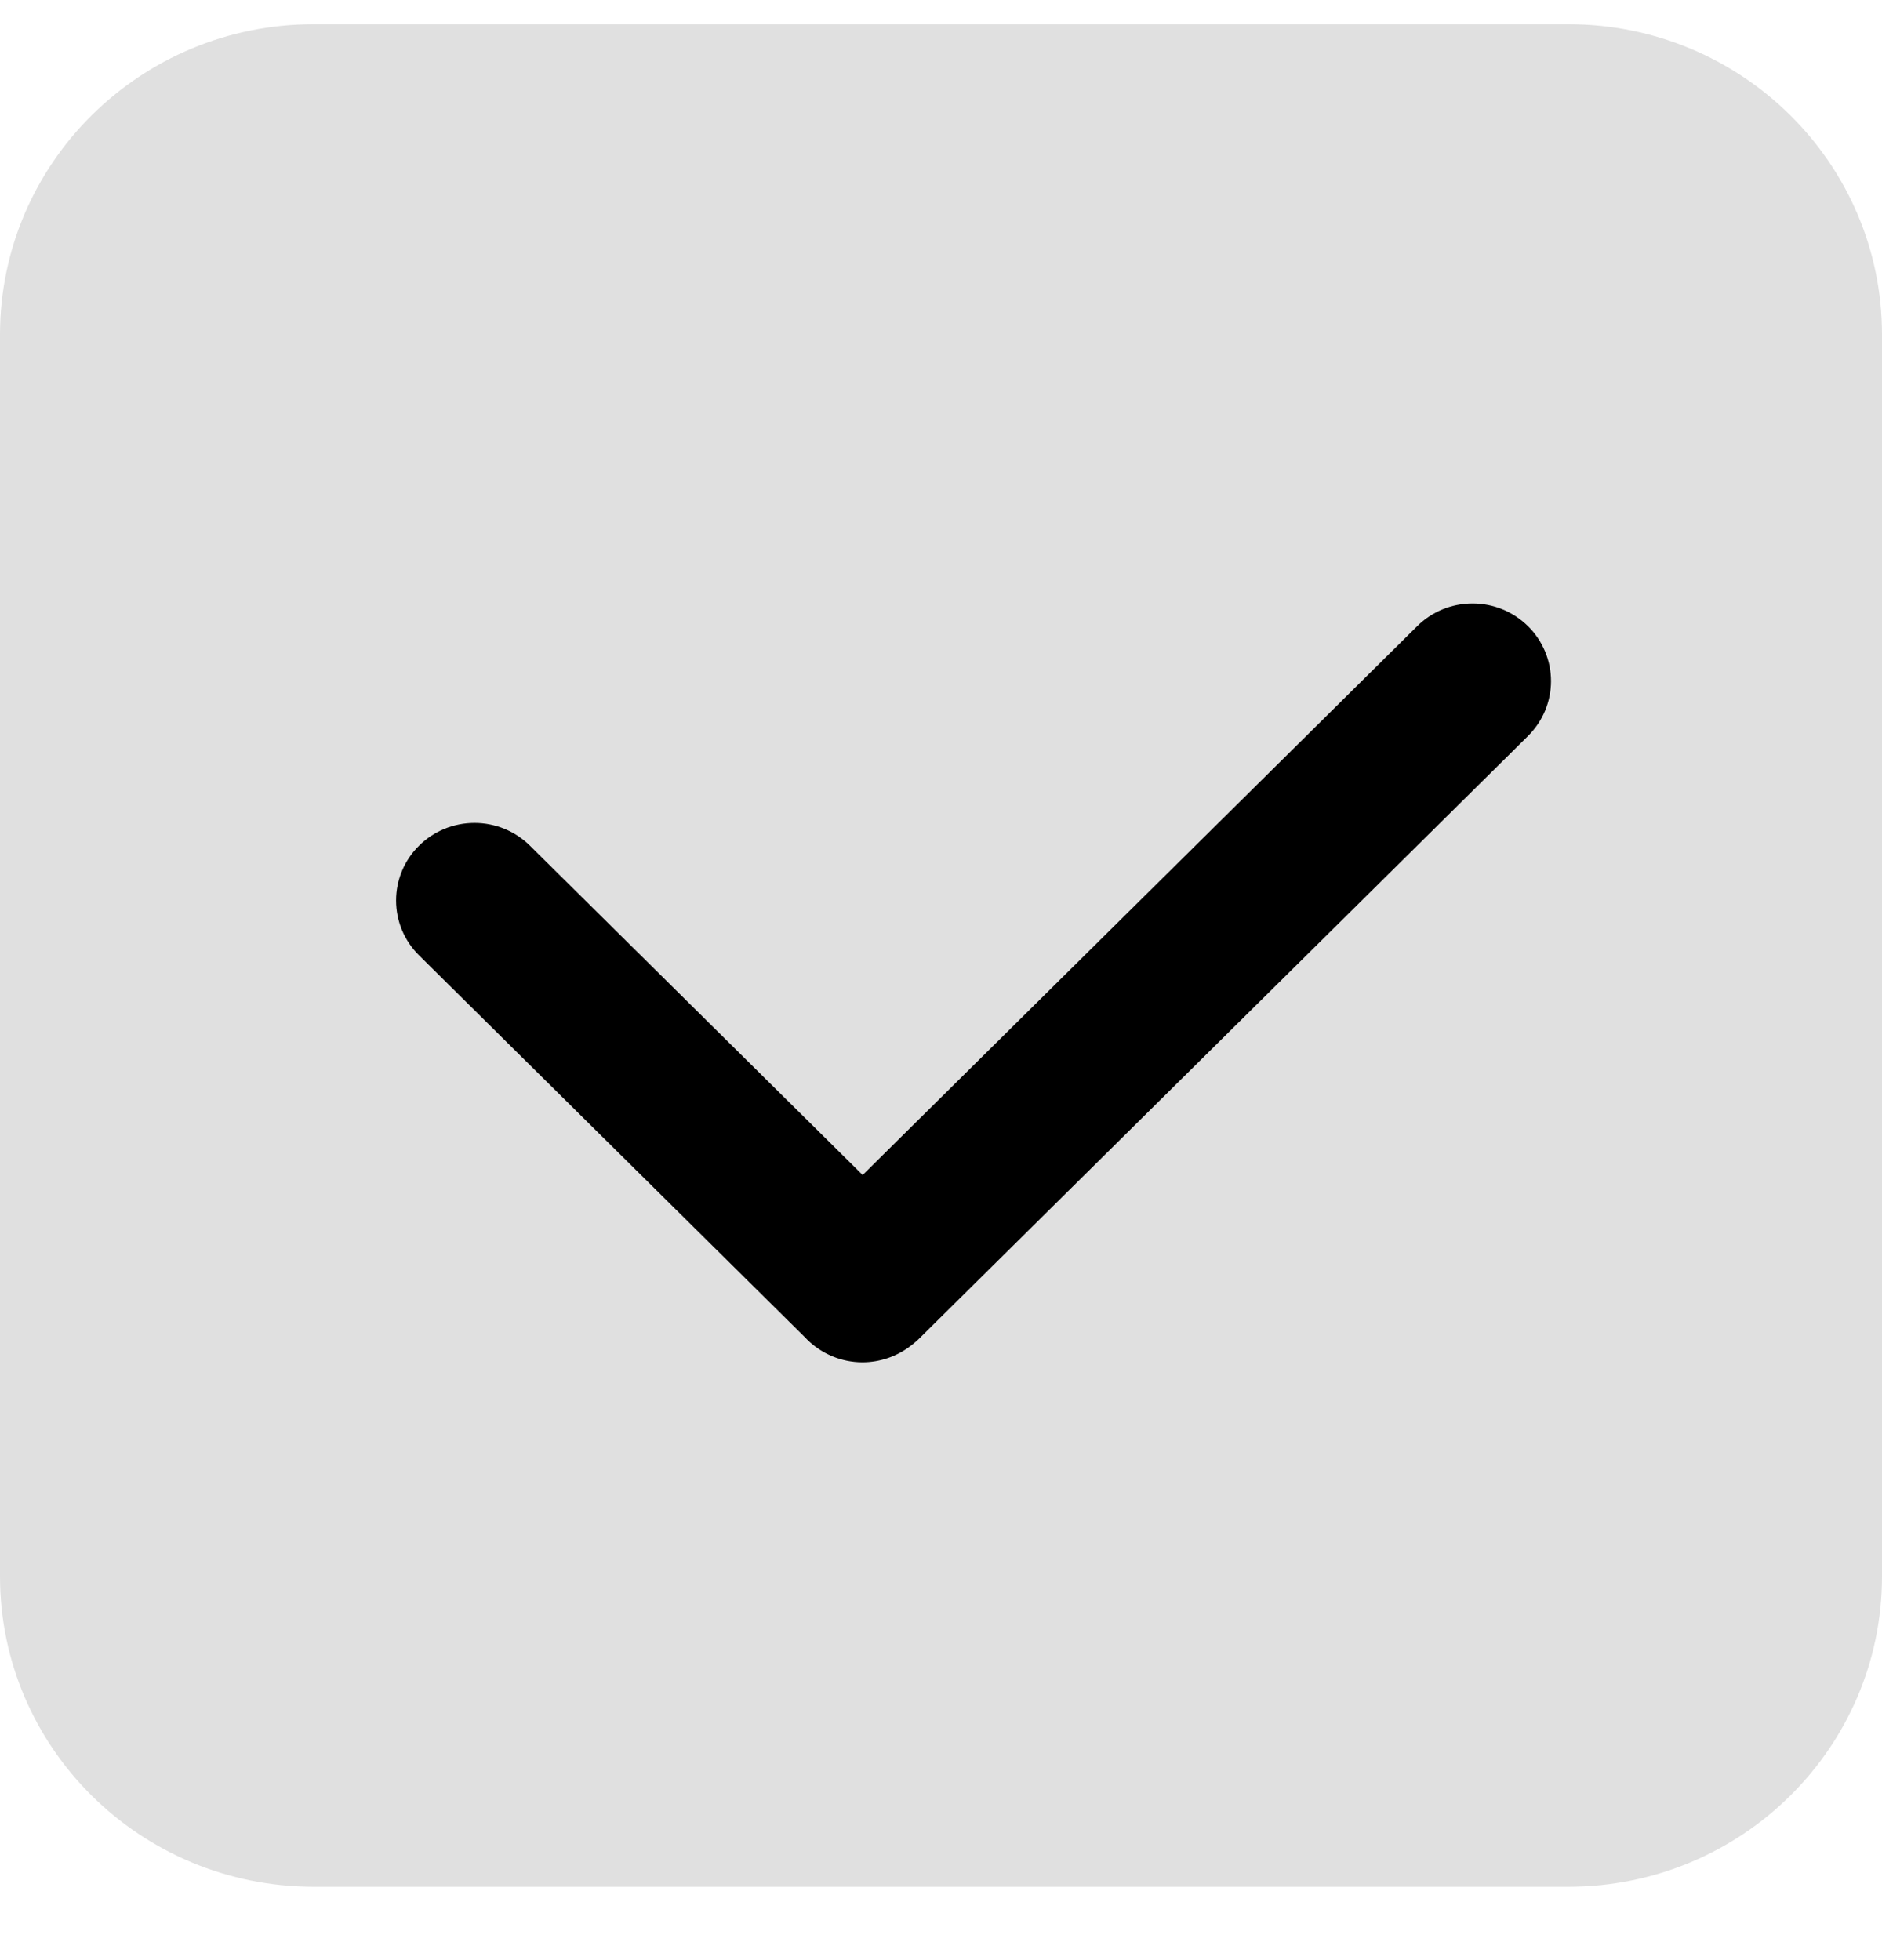 <svg width="24" height="25" viewBox="0 0 24 25" fill="none" xmlns="http://www.w3.org/2000/svg">
<path d="M20 0.309H4C1.791 0.309 0 2.081 0 4.268V20.105C0 22.291 1.791 24.064 4 24.064H20C22.209 24.064 24 22.291 24 20.105V4.268C24 2.081 22.209 0.309 20 0.309Z" fill="#E0E0E0"/>
<path d="M11 17.375C10.734 17.375 10.48 17.27 10.293 17.085L10.27 17.061L5.344 12.185C5.156 12 5.051 11.748 5.051 11.485C5.051 11.223 5.156 10.971 5.344 10.786C5.531 10.6 5.785 10.496 6.051 10.496C6.316 10.496 6.57 10.6 6.758 10.786L11.001 14.986L18.072 7.987C18.259 7.801 18.513 7.697 18.779 7.697C19.044 7.697 19.298 7.801 19.486 7.987C19.579 8.078 19.652 8.188 19.703 8.308C19.753 8.428 19.779 8.557 19.779 8.687C19.779 8.817 19.753 8.946 19.703 9.066C19.652 9.186 19.579 9.295 19.486 9.387L11.708 17.086C11.676 17.116 11.643 17.143 11.608 17.169C11.432 17.303 11.217 17.375 10.996 17.375H11Z" fill="black"/>
</svg>
